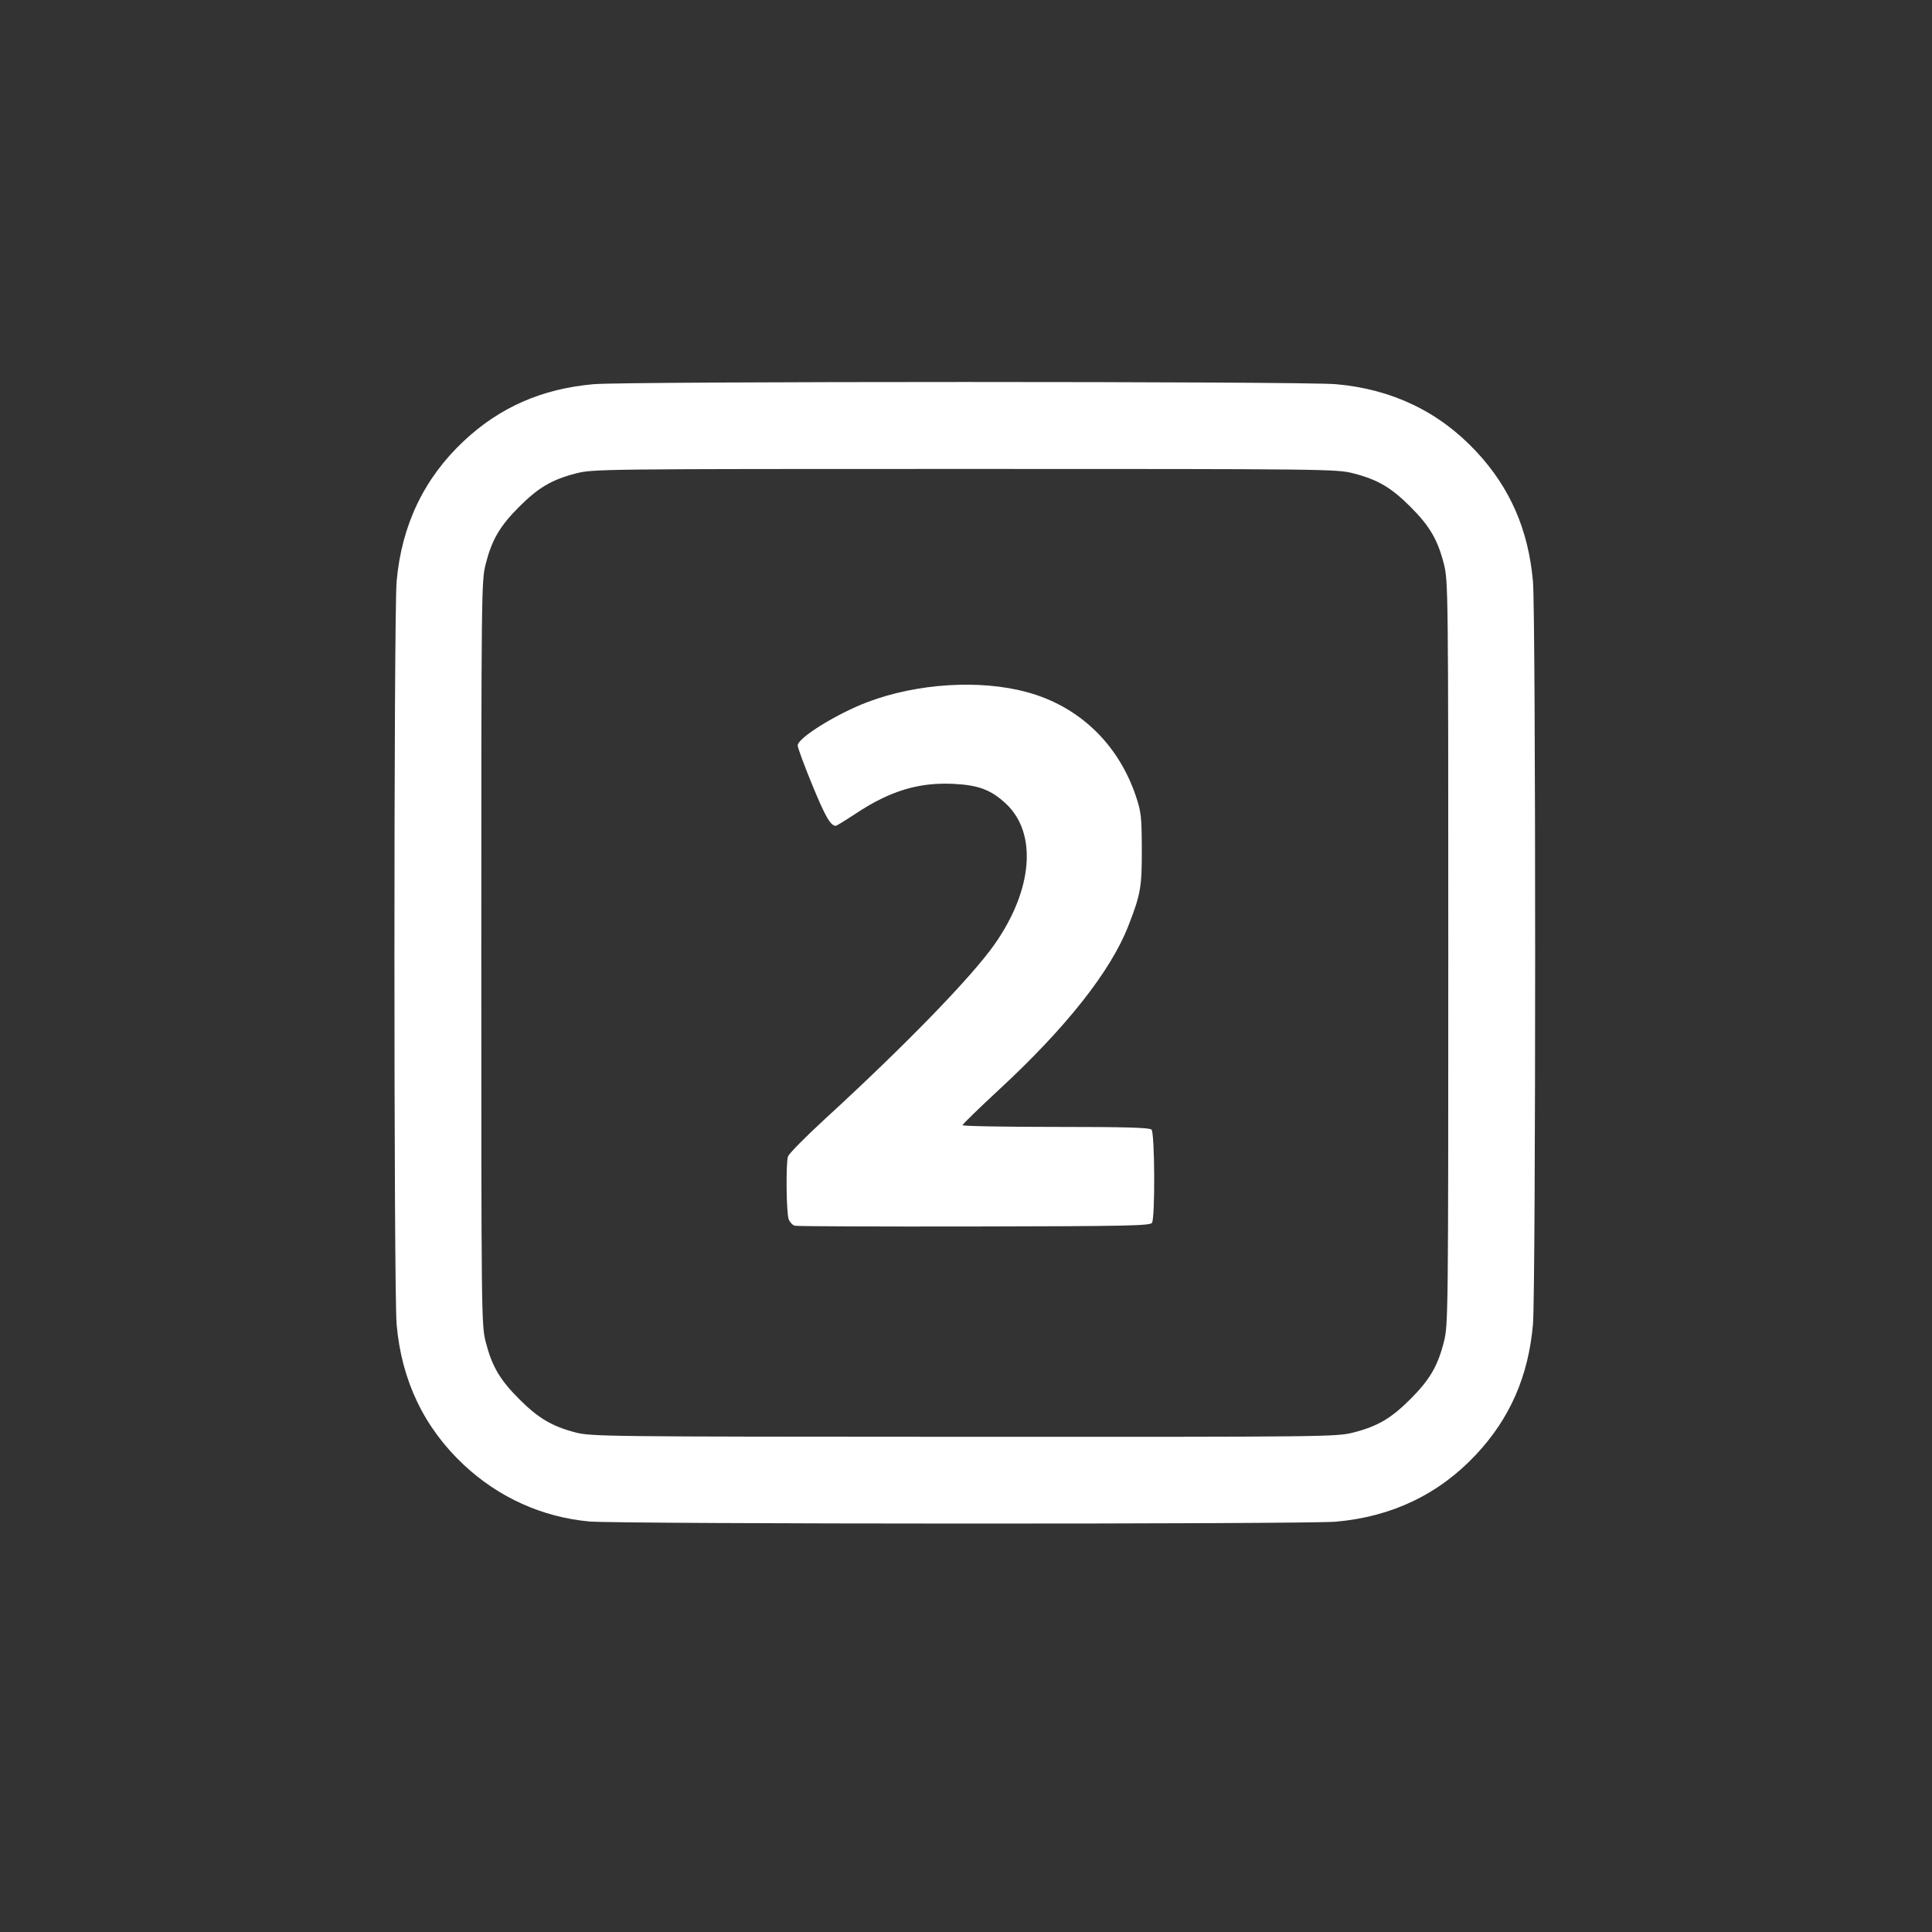 <?xml version="1.0" encoding="UTF-8" standalone="no"?>
<!-- Created with Inkscape (http://www.inkscape.org/) -->

<svg
   xmlns:dc="http://purl.org/dc/elements/1.1/"
   xmlns:cc="http://creativecommons.org/ns#"
   xmlns:rdf="http://www.w3.org/1999/02/22-rdf-syntax-ns#"
   xmlns:svg="http://www.w3.org/2000/svg"
   xmlns="http://www.w3.org/2000/svg"
   xmlns:sodipodi="http://sodipodi.sourceforge.net/DTD/sodipodi-0.dtd"
   xmlns:inkscape="http://www.inkscape.org/namespaces/inkscape"
   width="64"
   height="64"
   id="svg2"
   version="1.1"
   inkscape:version="0.48.4 r9939"
   sodipodi:docname="sidethree.svg">
  <rect width="100%" height="100%" fill="#333333" stroke="none"/>
  <defs
     id="defs4" />
  <sodipodi:namedview
     id="base"
     pagecolor="#ffffff"
     bordercolor="#666666"
     borderopacity="1.0"
     inkscape:pageopacity="0.0"
     inkscape:pageshadow="2"
     inkscape:zoom="5.6"
     inkscape:cx="23.063974"
     inkscape:cy="30.131385"
     inkscape:document-units="px"
     inkscape:current-layer="g4441"
     showgrid="false"
     inkscape:window-width="1920"
     inkscape:window-height="1137"
     inkscape:window-x="-8"
     inkscape:window-y="-8"
     inkscape:window-maximized="1"
     inkscape:snap-center="true" />
  <g
     inkscape:label="Layer 1"
     inkscape:groupmode="layer"
     id="layer1"
     transform="translate(0,-988.362)">
    <g
       id="g4441"
       transform="matrix(0.087,0,0,0.087,24.823,929.595)"
       style="fill:#000000">
      <path
         style="fill:#ffffff"
         d="m -60.916,1254.804 c -17.869,-1.617 -34.53,-9.129 -47.794,-21.55 -15.136,-14.173 -23.698,-32.052 -25.589,-53.438 -1.119,-12.656 -1.119,-270.33 0,-282.985 1.891,-21.386 10.453,-39.265 25.589,-53.438 13.755,-12.88 29.753,-19.884 49.396,-21.624 12.643,-1.12 270.052,-1.12 282.694,0 21.364,1.893 39.224,10.463 53.383,25.615 12.867,13.769 19.863,29.784 21.602,49.447 1.119,12.656 1.119,270.329 0,282.985 -1.739,19.663 -8.735,35.678 -21.602,49.447 -14.159,15.152 -32.019,23.722 -53.383,25.615 -11.409,1.011 -273.058,0.942 -284.297,-0.075 z M 230.001,1220.928 c 9.222,-2.361 14.373,-5.382 21.723,-12.74 7.35,-7.358 10.368,-12.514 12.727,-21.745 1.639,-6.415 1.678,-9.87 1.678,-148.119 0,-138.25 -0.039,-141.704 -1.678,-148.119 -2.358,-9.231 -5.376,-14.387 -12.727,-21.745 -7.35,-7.358 -12.502,-10.379 -21.723,-12.74 -6.409,-1.641 -9.859,-1.68 -147.967,-1.68 -138.108,0 -141.559,0.039 -147.967,1.68 -9.222,2.361 -14.373,5.382 -21.723,12.74 -7.35,7.358 -10.368,12.514 -12.727,21.745 -1.639,6.415 -1.678,9.869 -1.678,148.119 0,138.25 0.039,141.704 1.678,148.119 2.358,9.231 5.376,14.387 12.727,21.745 7.25,7.257 12.483,10.365 21.388,12.7 5.986,1.57 11.108,1.628 147.954,1.673 138.535,0.046 141.902,0.01 148.315,-1.633 z M 17.298,1142.193 c -0.843,-0.223 -1.893,-1.353 -2.333,-2.512 -0.868,-2.285 -1.088,-20.793 -0.283,-23.797 0.272,-1.014 6.661,-7.501 14.198,-14.416 30.438,-27.923 55.577,-53.798 64.369,-66.252 14.765,-20.915 16.505,-42.604 4.32,-53.847 -5.558,-5.128 -10.288,-6.922 -19.534,-7.406 -13.451,-0.704 -24.359,2.582 -37.529,11.306 -3.86,2.557 -7.284,4.649 -7.61,4.649 -1.965,0 -4.03,-3.596 -8.958,-15.601 -3.043,-7.413 -5.532,-14.16 -5.532,-14.994 0,-2.859 14.946,-12.132 26.678,-16.552 18.951,-7.139 42.784,-8.61 60.655,-3.743 19.832,5.4 34.789,19.72 41.476,39.709 1.966,5.878 2.182,7.832 2.22,20.099 0.045,14.424 -0.452,17.242 -5.16,29.271 -6.738,17.216 -23.581,38.547 -49.088,62.17 -7.702,7.133 -14.004,13.266 -14.004,13.629 0,0.363 15.958,0.66 35.462,0.66 26.45,0 35.72,0.259 36.48,1.019 1.251,1.252 1.422,33.543 0.188,35.498 -0.703,1.113 -9.243,1.289 -67.644,1.395 -36.762,0.067 -67.53,-0.061 -68.373,-0.284 z"
         id="path4851"
         inkscape:connector-curvature="0" />
    </g>
  </g>
</svg>
